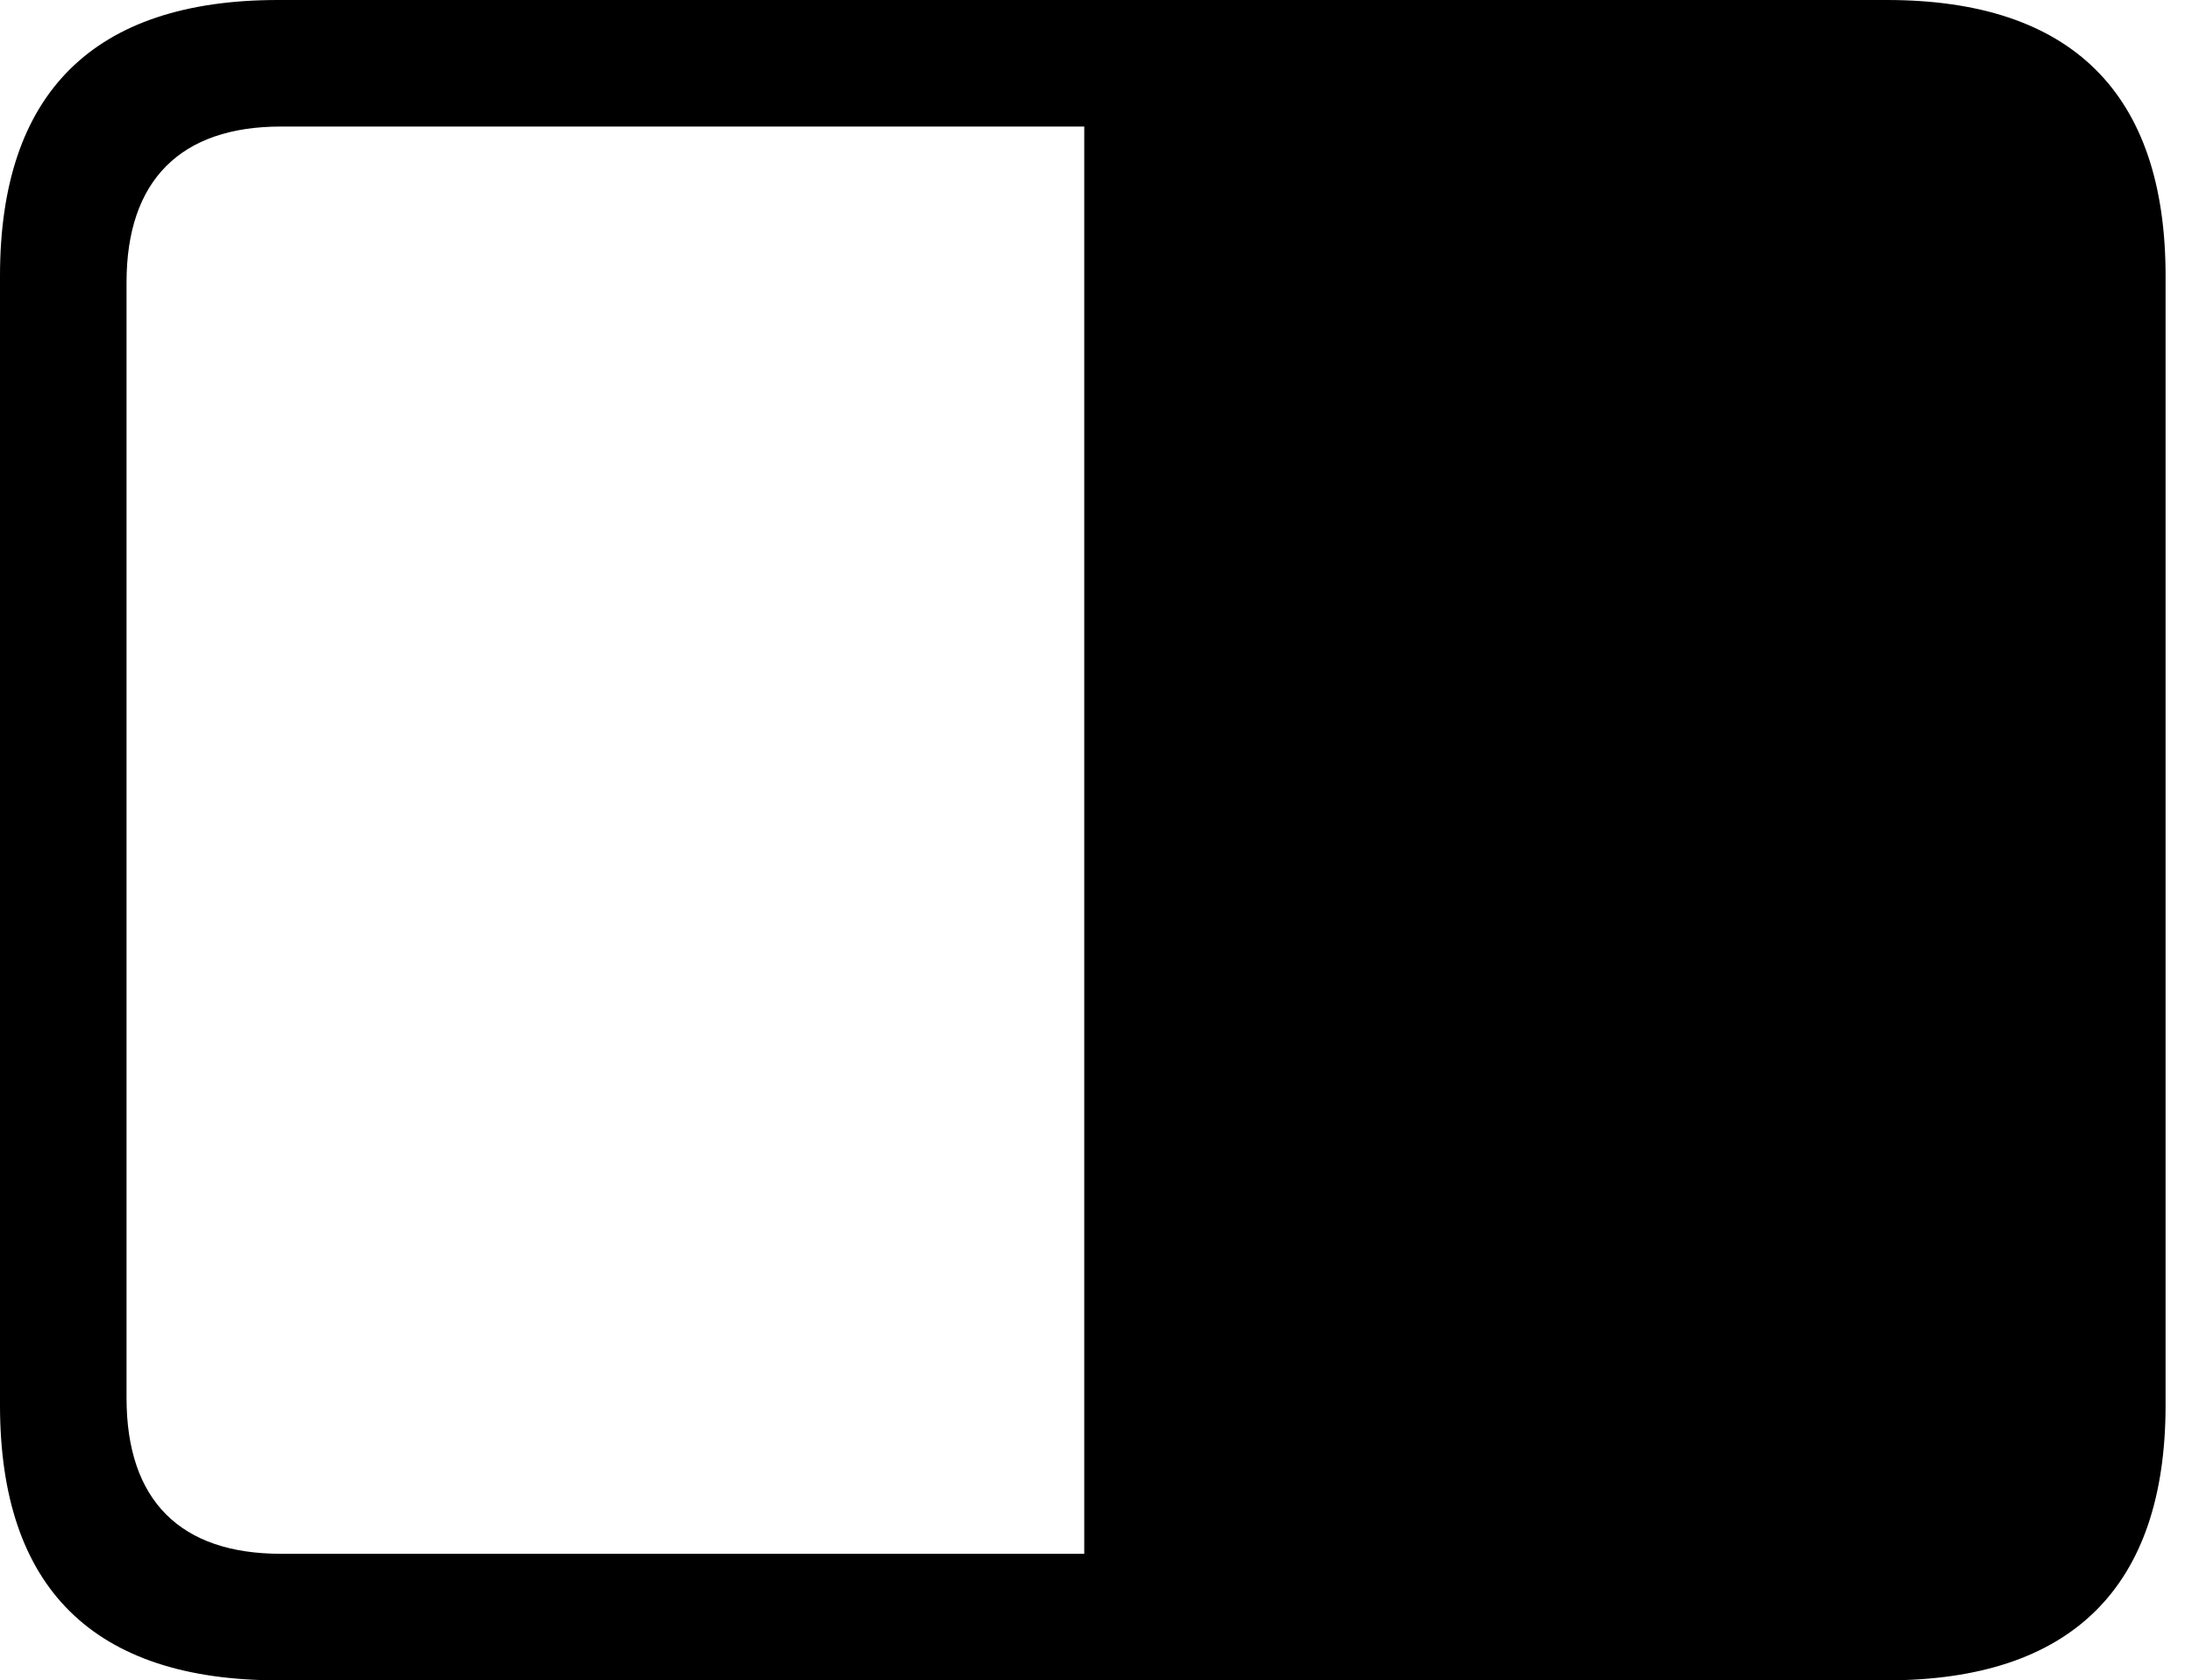 <svg version="1.1" xmlns="http://www.w3.org/2000/svg" xmlns:xlink="http://www.w3.org/1999/xlink" width="29.951" height="22.959" viewBox="0 0 29.951 22.959">
 <g>
  <rect height="22.959" opacity="0" width="29.951" x="0" y="0"/>
  <path d="M0 19.199C0 21.699 1.279 22.959 3.799 22.959L25.781 22.959C28.311 22.959 29.59 21.68 29.59 19.199L29.59 3.77C29.59 1.279 28.311 0 25.781 0L3.799 0C1.279 0 0 1.27 0 3.77ZM1.729 19.102L1.729 3.857C1.729 2.461 2.471 1.729 3.838 1.729L14.815 1.729L14.815 21.23L3.838 21.23C2.471 21.23 1.729 20.508 1.729 19.102Z" fill="currentColor"/>
 </g>
</svg>

